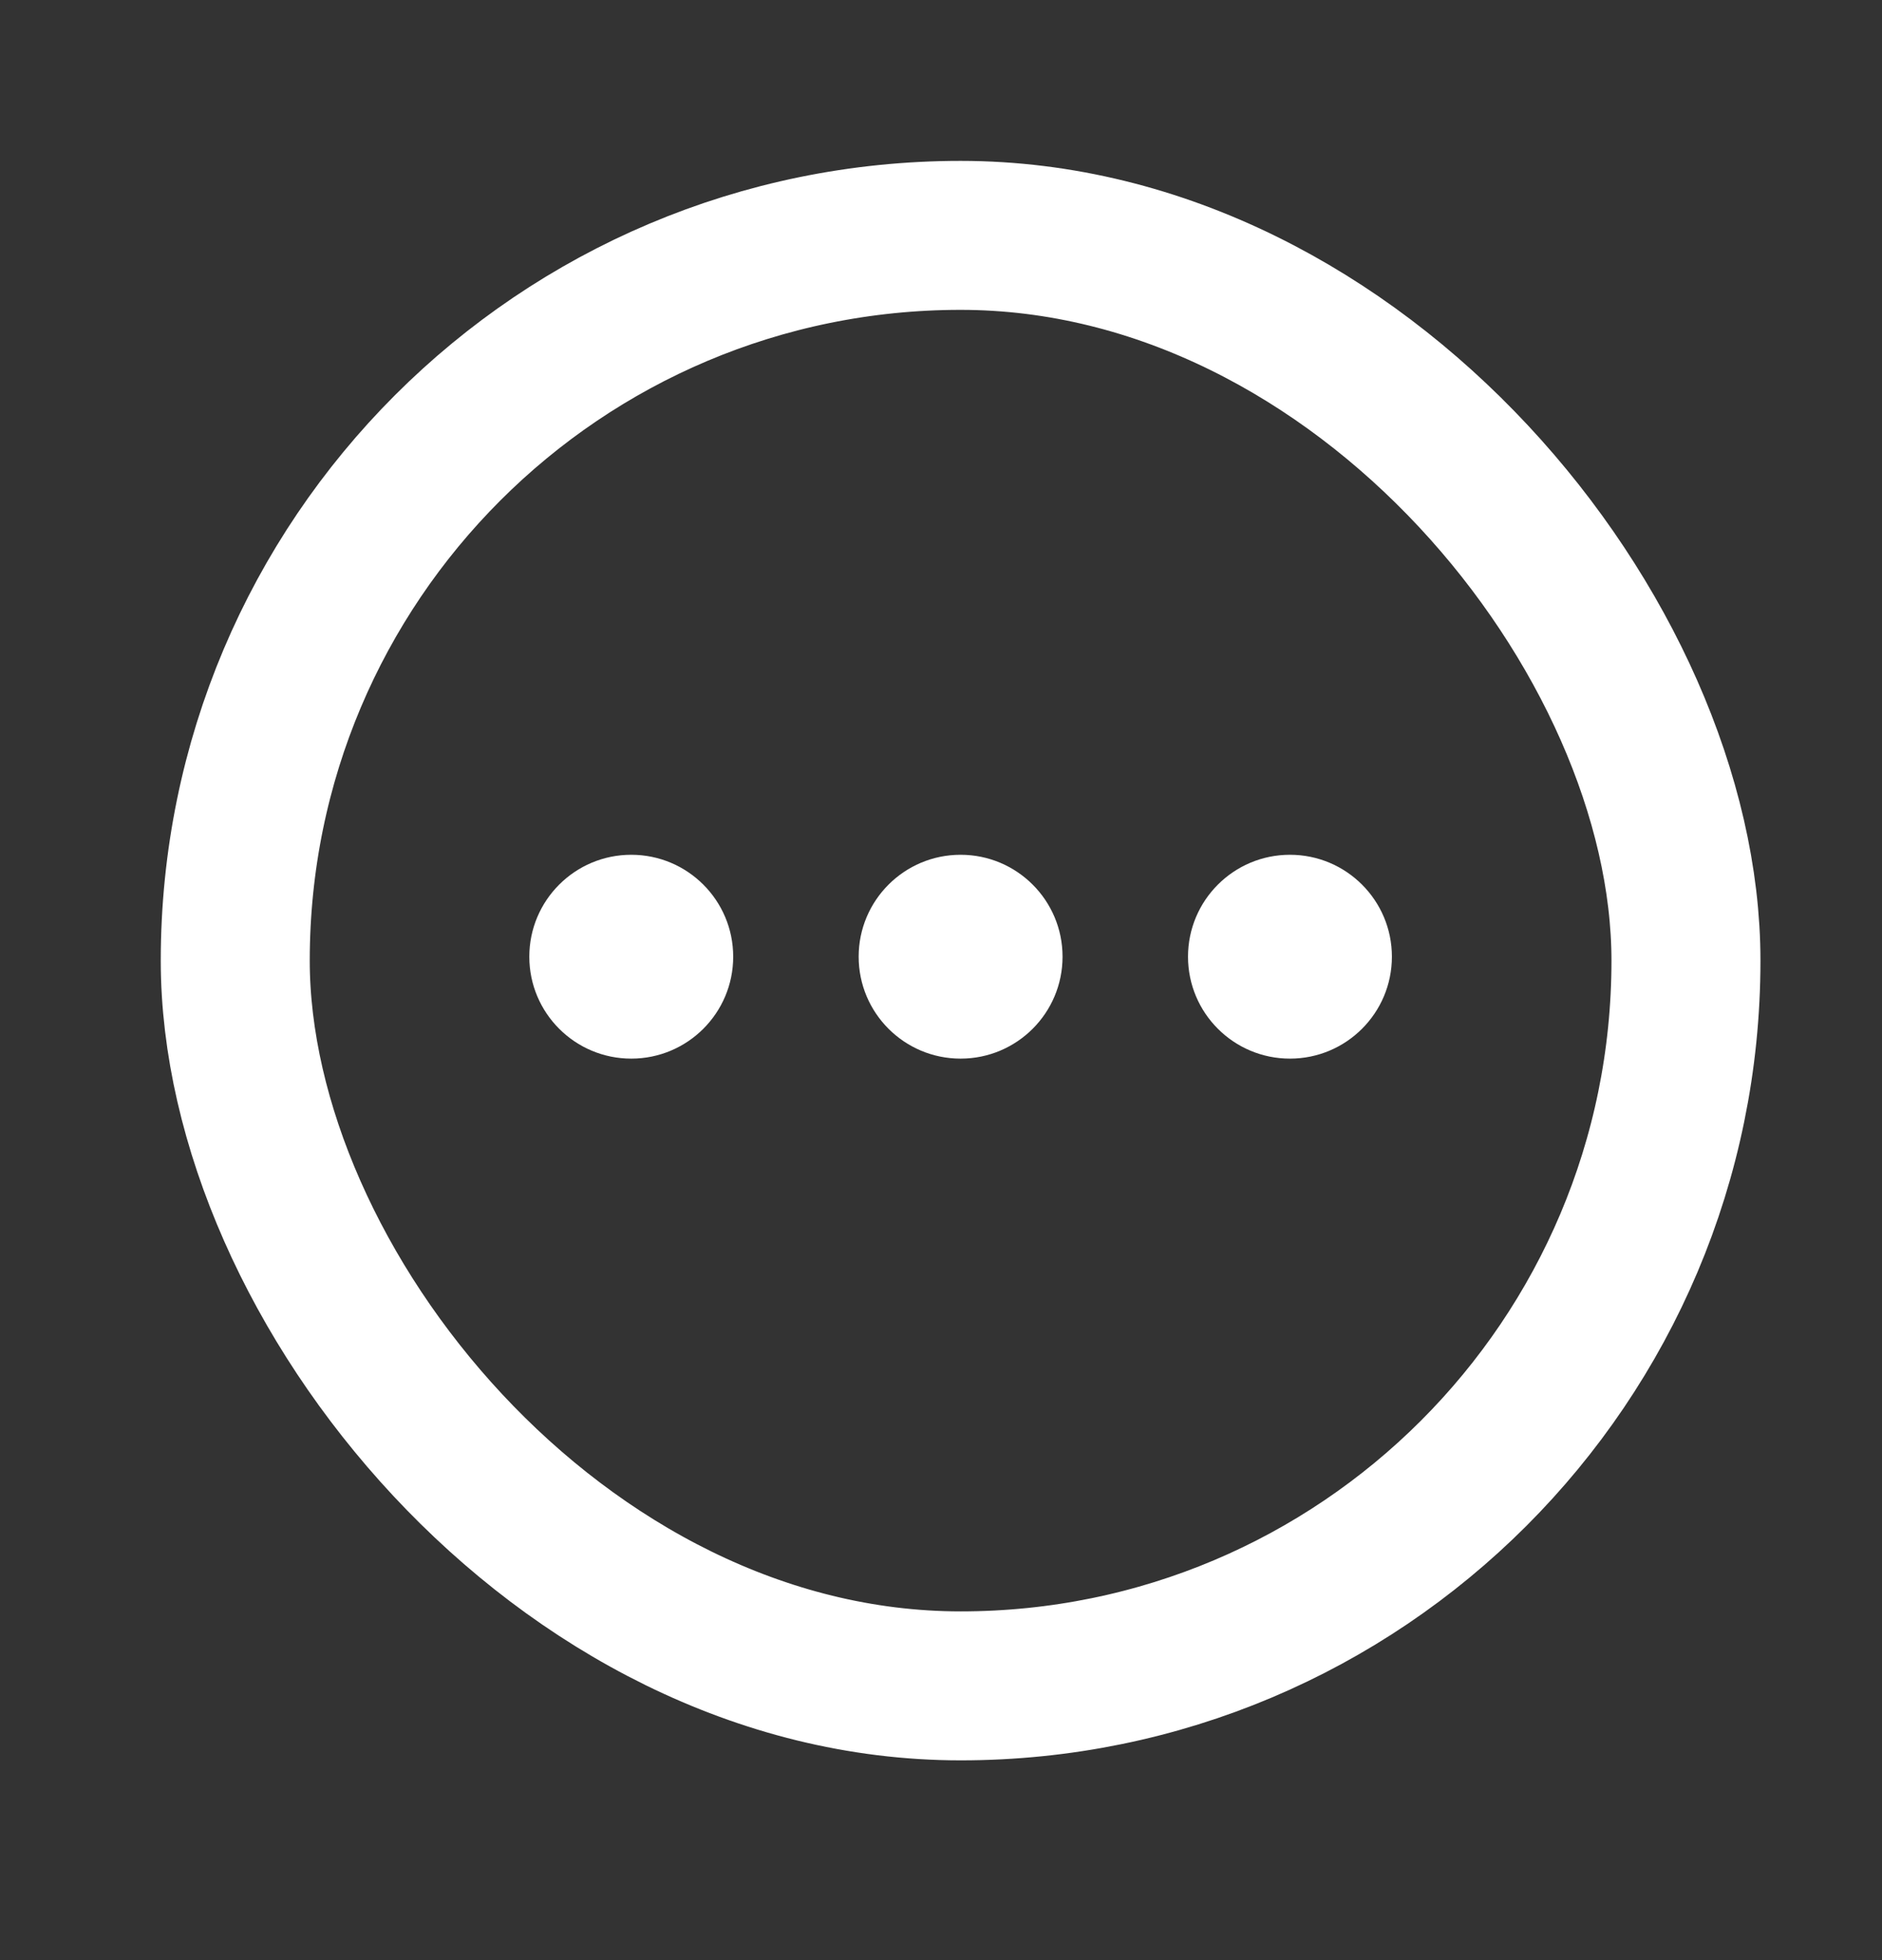 <svg width="24" height="25" viewBox="0 0 24 25" fill="none" xmlns="http://www.w3.org/2000/svg">
<rect x="0" y="0" width="24" height="25" fill="#333333" stroke="none"/>
<rect x="3" y="3.002" width="18.5" height="18.5" rx="9.25" stroke="white" stroke-width="1.9"/>
<path fill-rule="evenodd" clip-rule="evenodd" d="M9.35 12.202C9.35 12.92 8.768 13.502 8.05 13.502C7.332 13.502 6.75 12.92 6.75 12.202C6.75 11.484 7.332 10.902 8.05 10.902C8.768 10.902 9.35 11.484 9.35 12.202ZM13.55 12.202C13.55 12.92 12.968 13.502 12.25 13.502C11.532 13.502 10.95 12.92 10.95 12.202C10.95 11.484 11.532 10.902 12.25 10.902C12.968 10.902 13.55 11.484 13.55 12.202ZM16.45 13.502C17.168 13.502 17.75 12.92 17.75 12.202C17.75 11.484 17.168 10.902 16.45 10.902C15.732 10.902 15.15 11.484 15.15 12.202C15.15 12.92 15.732 13.502 16.45 13.502Z" fill="white"/>
</svg>
